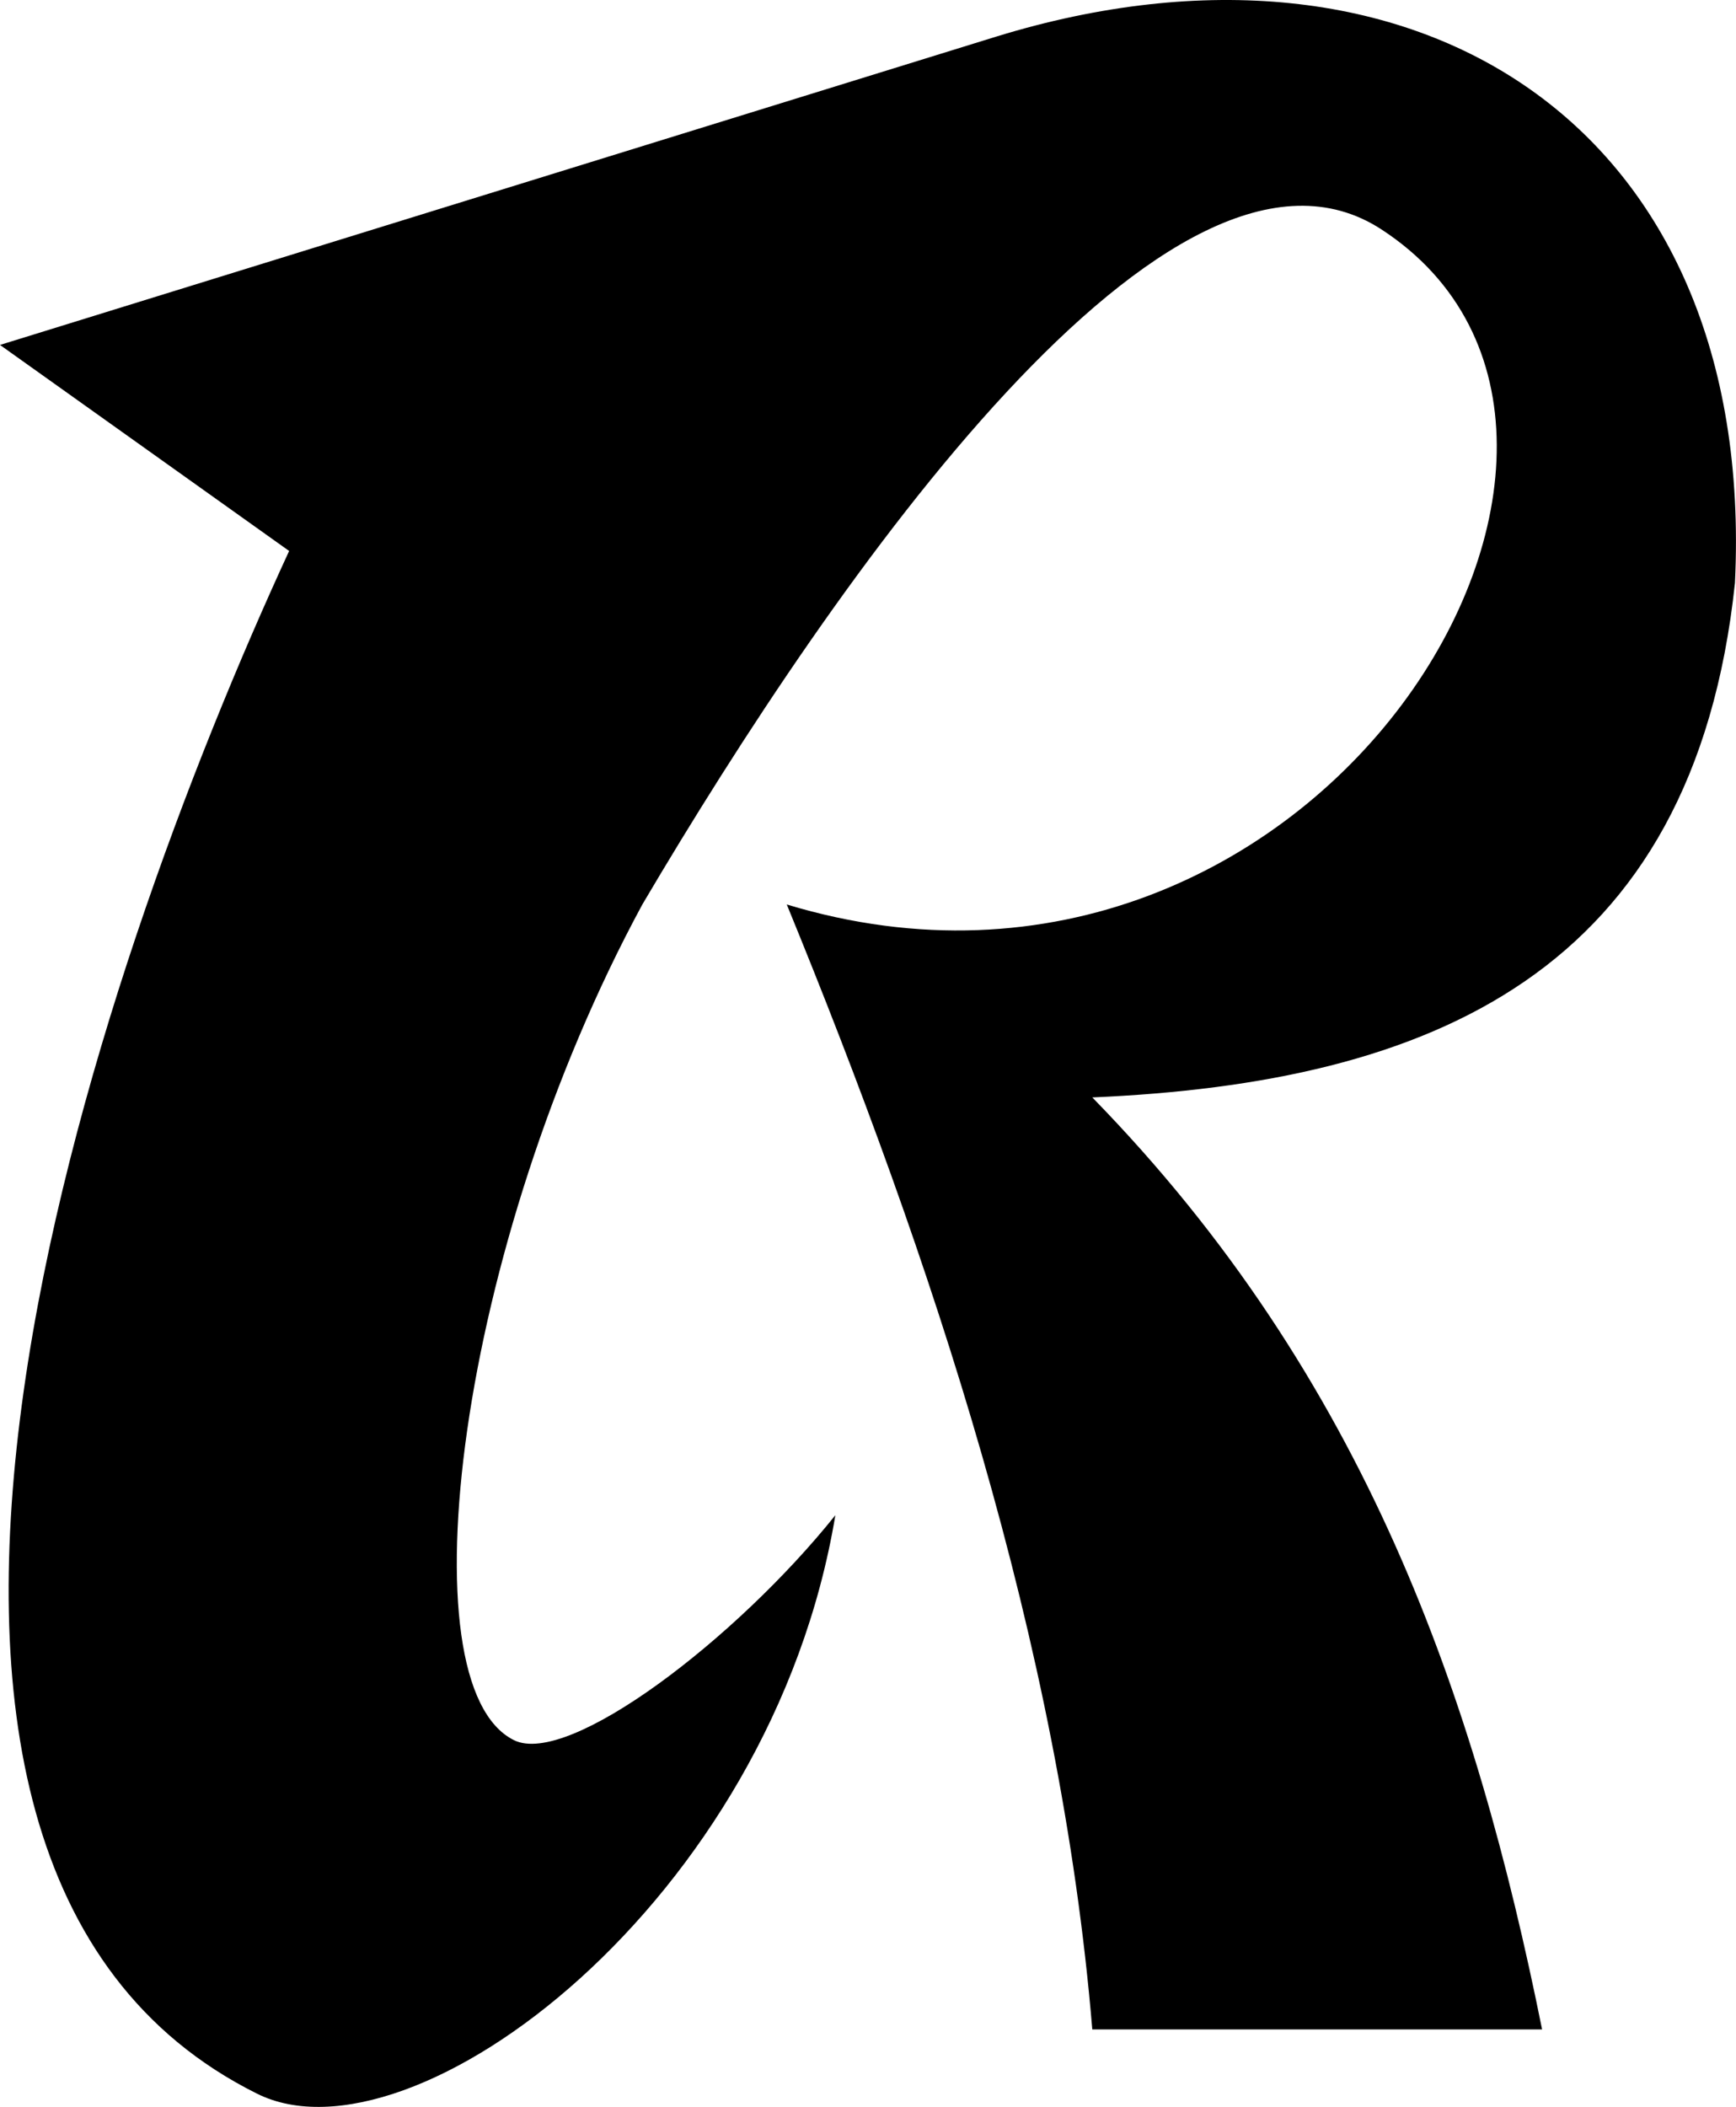 <svg xmlns="http://www.w3.org/2000/svg" width="11.54" height="14"><path d="M0 2.292L6.62.244c2.777-.855 5.06.58 4.913 3.63-.275 2.597-2.026 3.321-4.272 3.418 1.82 1.863 2.547 3.994 2.99 6.193h-2.99C7.048 10.922 6.194 8.36 5.23 6.01c3.526 1.068 6.058-3.112 3.954-4.485C7.793.618 5.559 3.825 4.27 6.01 3.04 8.28 2.68 11.2 3.417 11.563c.363.179 1.48-.675 2.136-1.495-.426 2.568-2.815 4.356-3.844 3.844C-1.43 12.351.64 6.437 1.922 3.661z"/></svg>